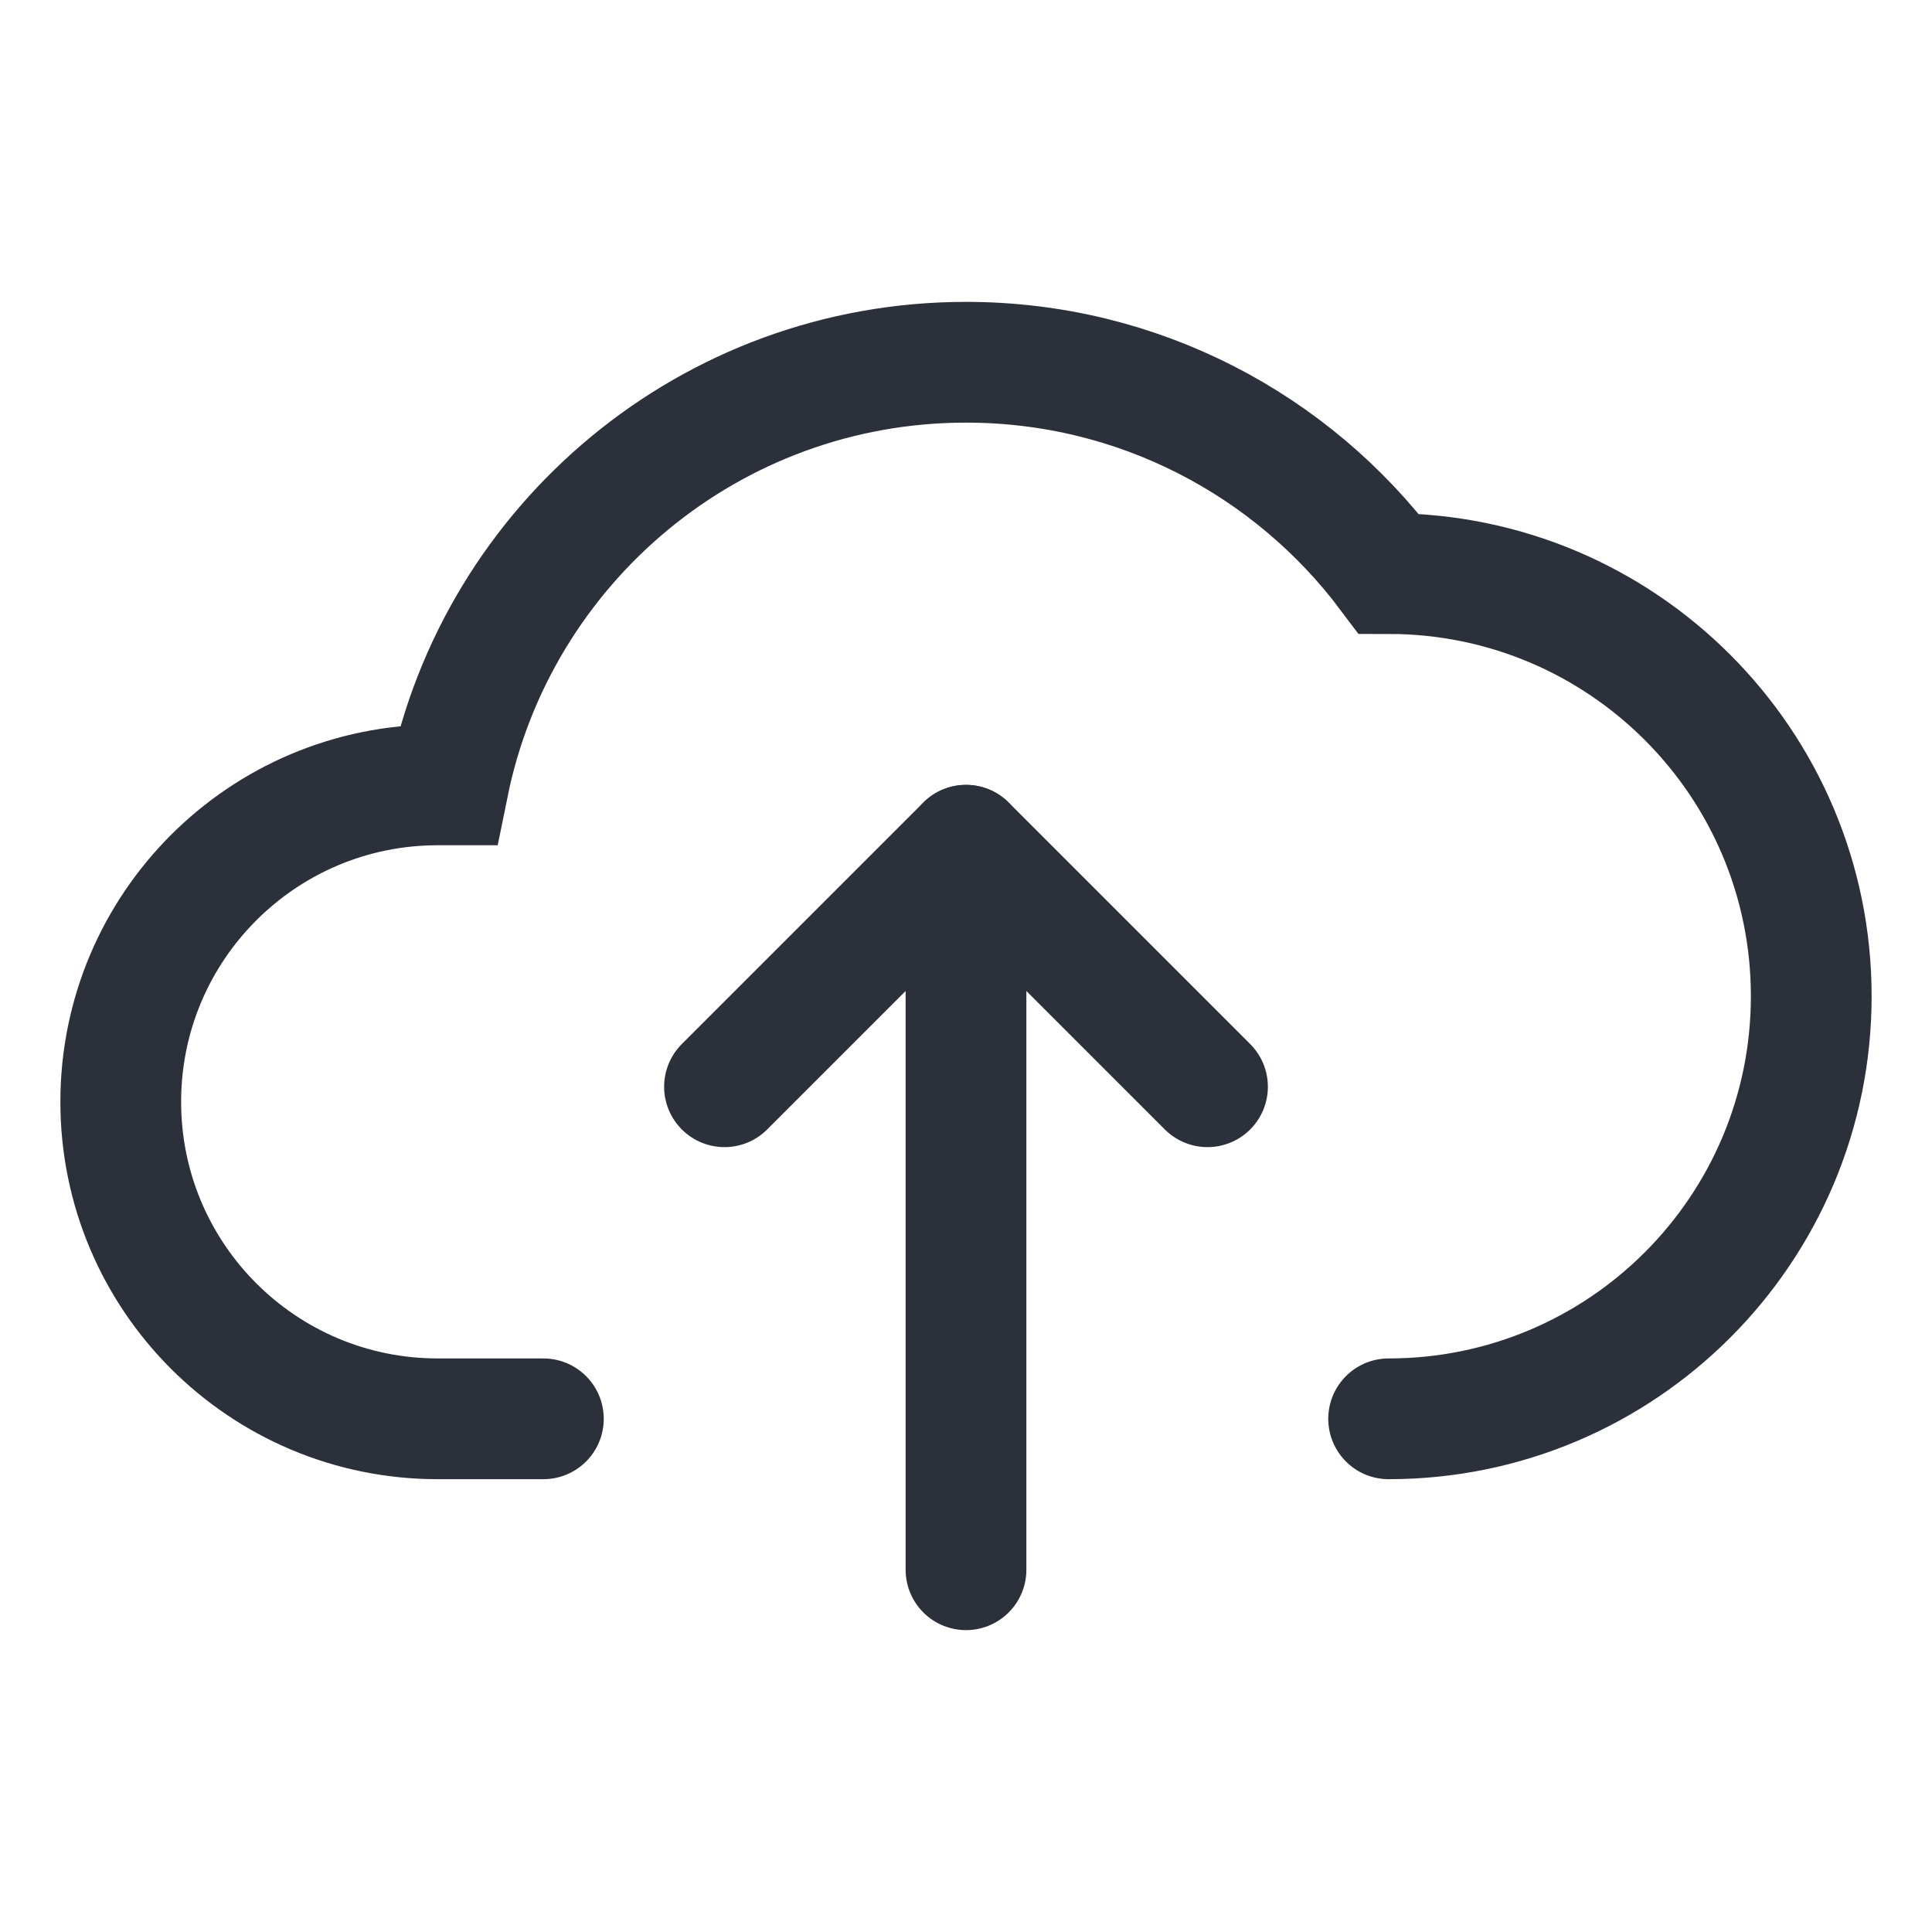 <svg viewBox="0 0 16 16" fill="none" xmlns="http://www.w3.org/2000/svg">
<path d="M8 13L8 7" stroke="#2B303A" stroke-linecap="round"/>
<path d="M10 9L8 7L6 9" stroke="#2B303A" stroke-linecap="round" stroke-linejoin="round"/>
<path d="M11.5 11.75C13.433 11.75 15 10.183 15 8.25C15 6.317 13.433 4.75 11.5 4.75C10.702 3.687 9.431 3 8 3C5.883 3 4.118 4.503 3.713 6.5H3.625C2.175 6.5 1 7.675 1 9.125C1 10.575 2.175 11.75 3.625 11.75H4.5" stroke="#2B303A" stroke-linecap="round"/>
</svg>
